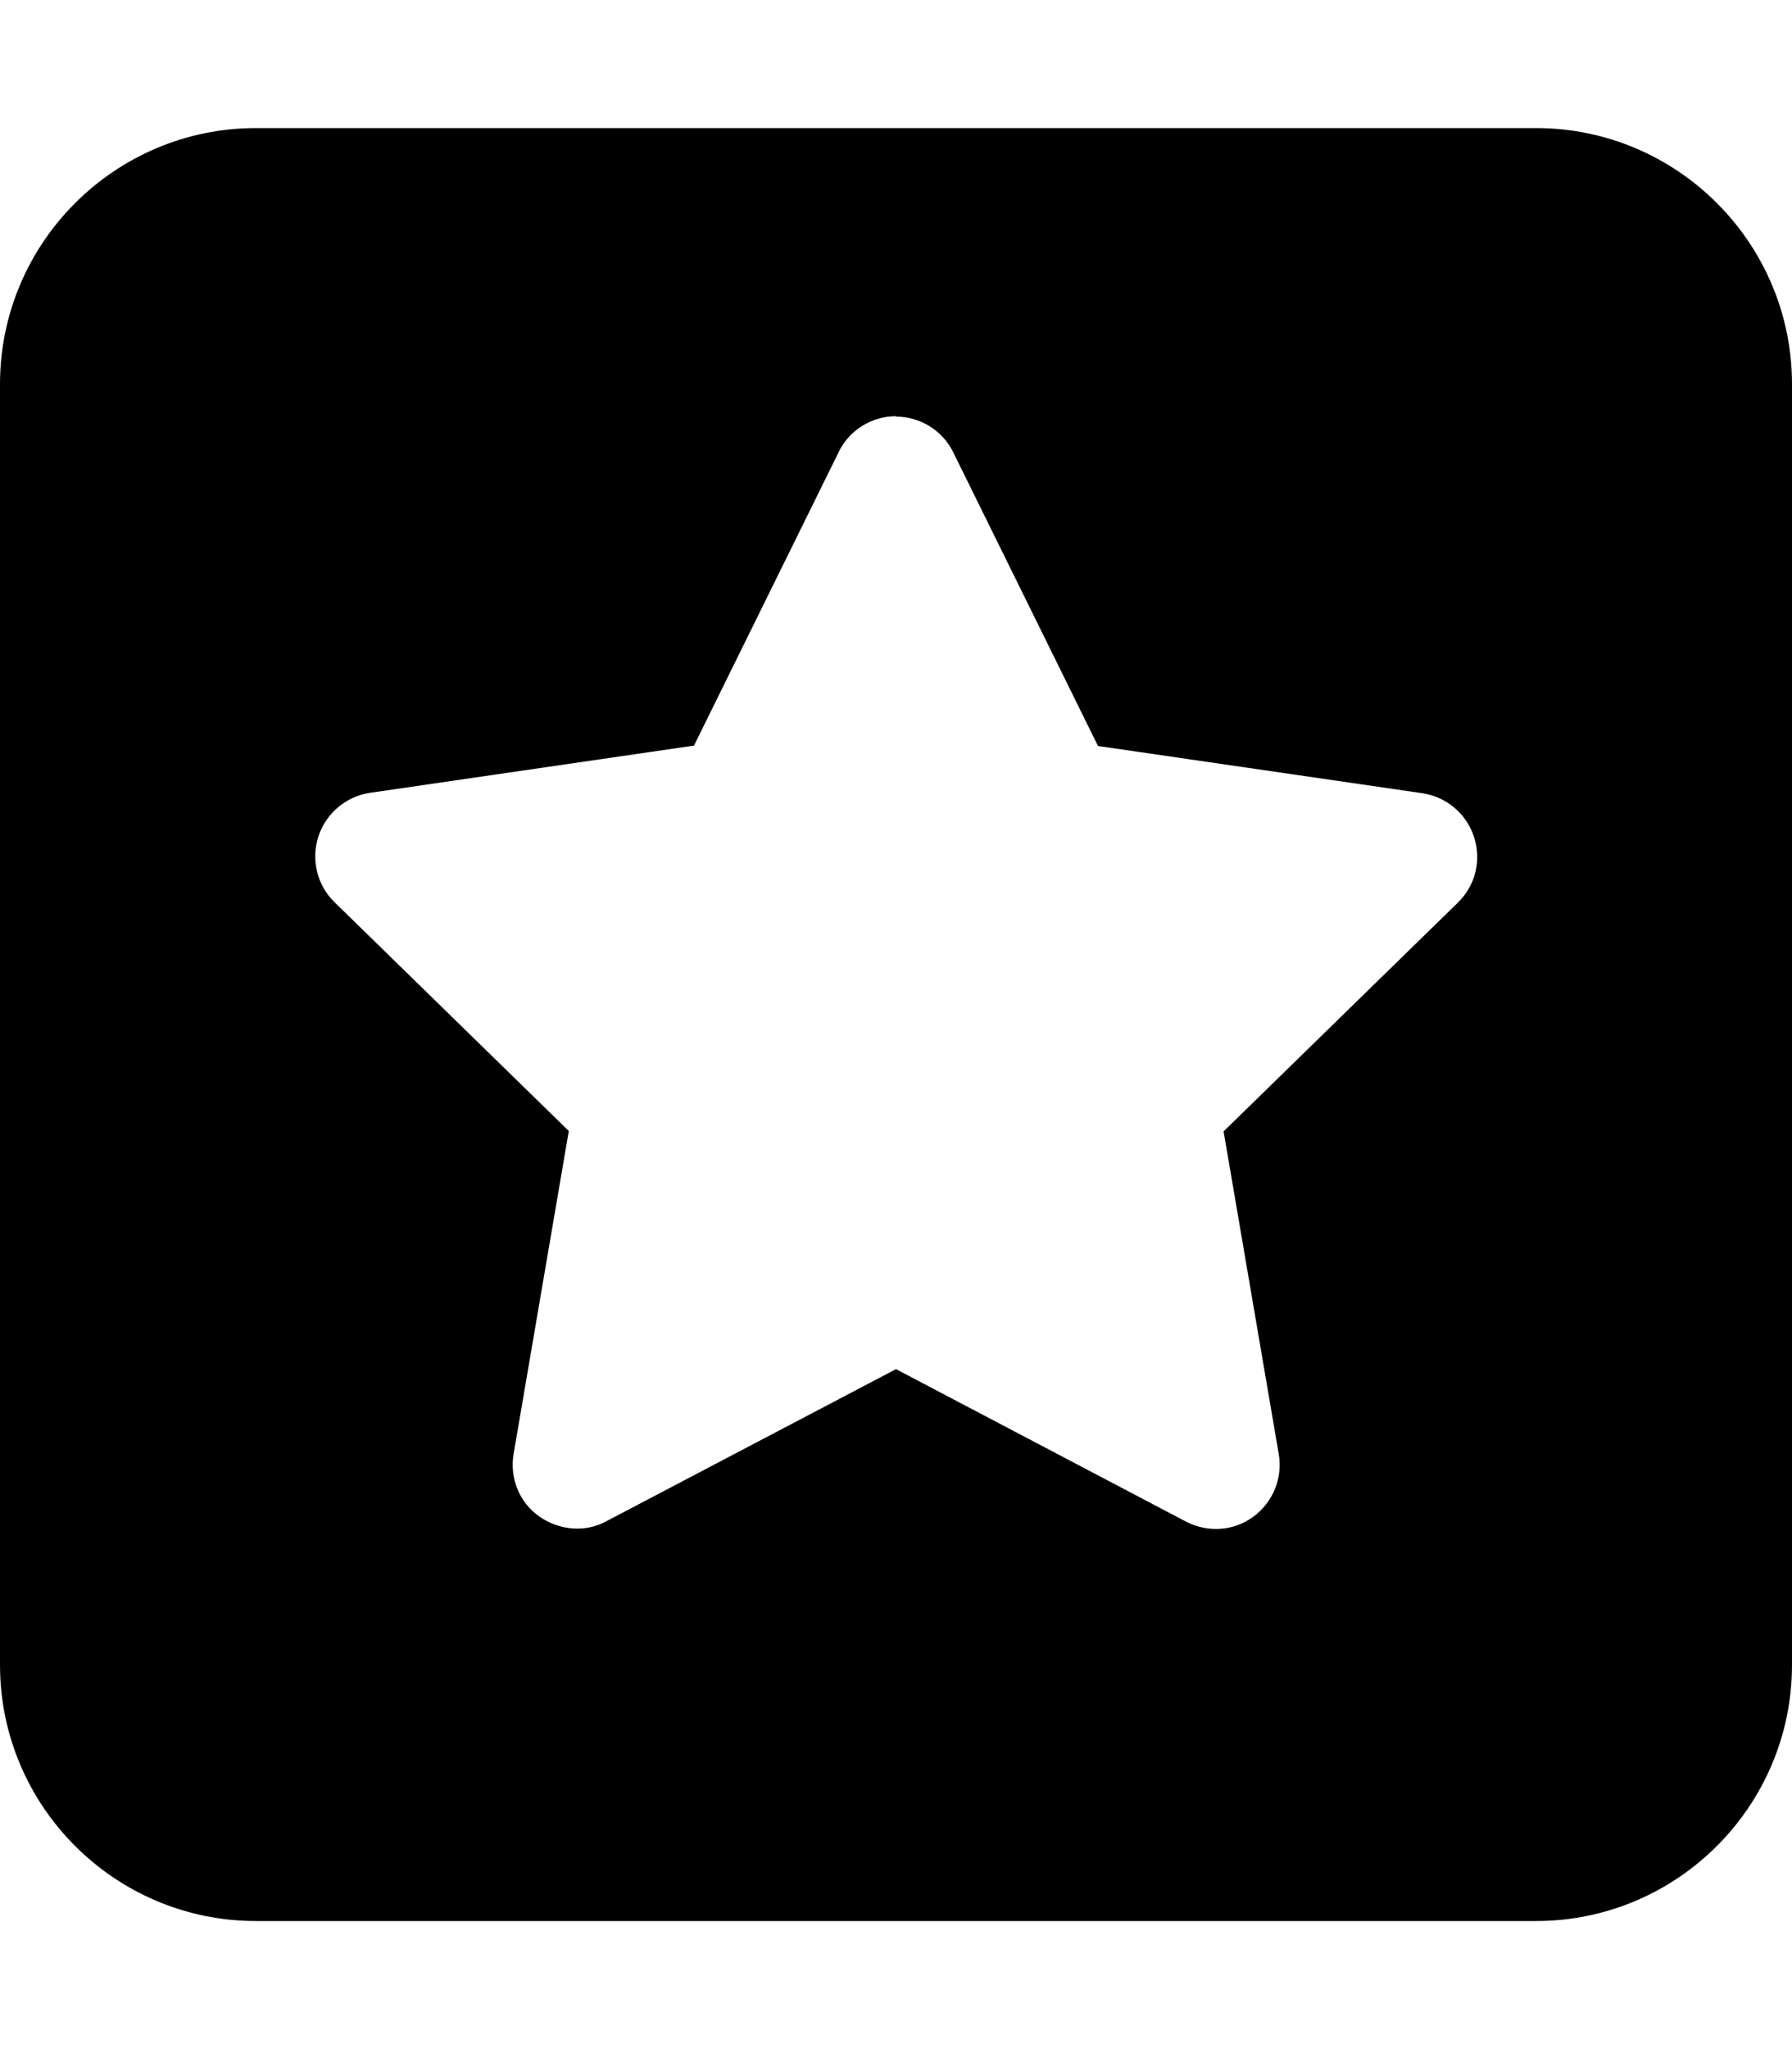 <svg xmlns="http://www.w3.org/2000/svg" viewBox="0 0 448 512" fill="currentColor" class="svgBox" id="square-star-b-t"><path d="M0 96C0 60.7 28.7 32 64 32H384c35.3 0 64 28.7 64 64V416c0 35.3-28.7 64-64 64H64c-35.3 0-64-28.7-64-64V96zm224 8c-6.1 0-11.7 3.5-14.3 8.9l-36.2 73.4-81 11.8c-6 .9-11 5.1-12.9 10.9s-.3 12.2 4 16.4l58.6 57.2-13.8 80.7c-1 6 1.4 12.1 6.4 15.6s11.5 4.1 16.8 1.2L224 342.1l72.5 38.1c5.4 2.8 11.9 2.4 16.8-1.2s7.4-9.6 6.4-15.6l-13.8-80.7 58.6-57.2c4.4-4.3 5.9-10.6 4-16.4s-6.9-10-12.9-10.9l-81.1-11.8-36.2-73.4c-2.7-5.5-8.3-8.9-14.3-8.9z"/></svg>